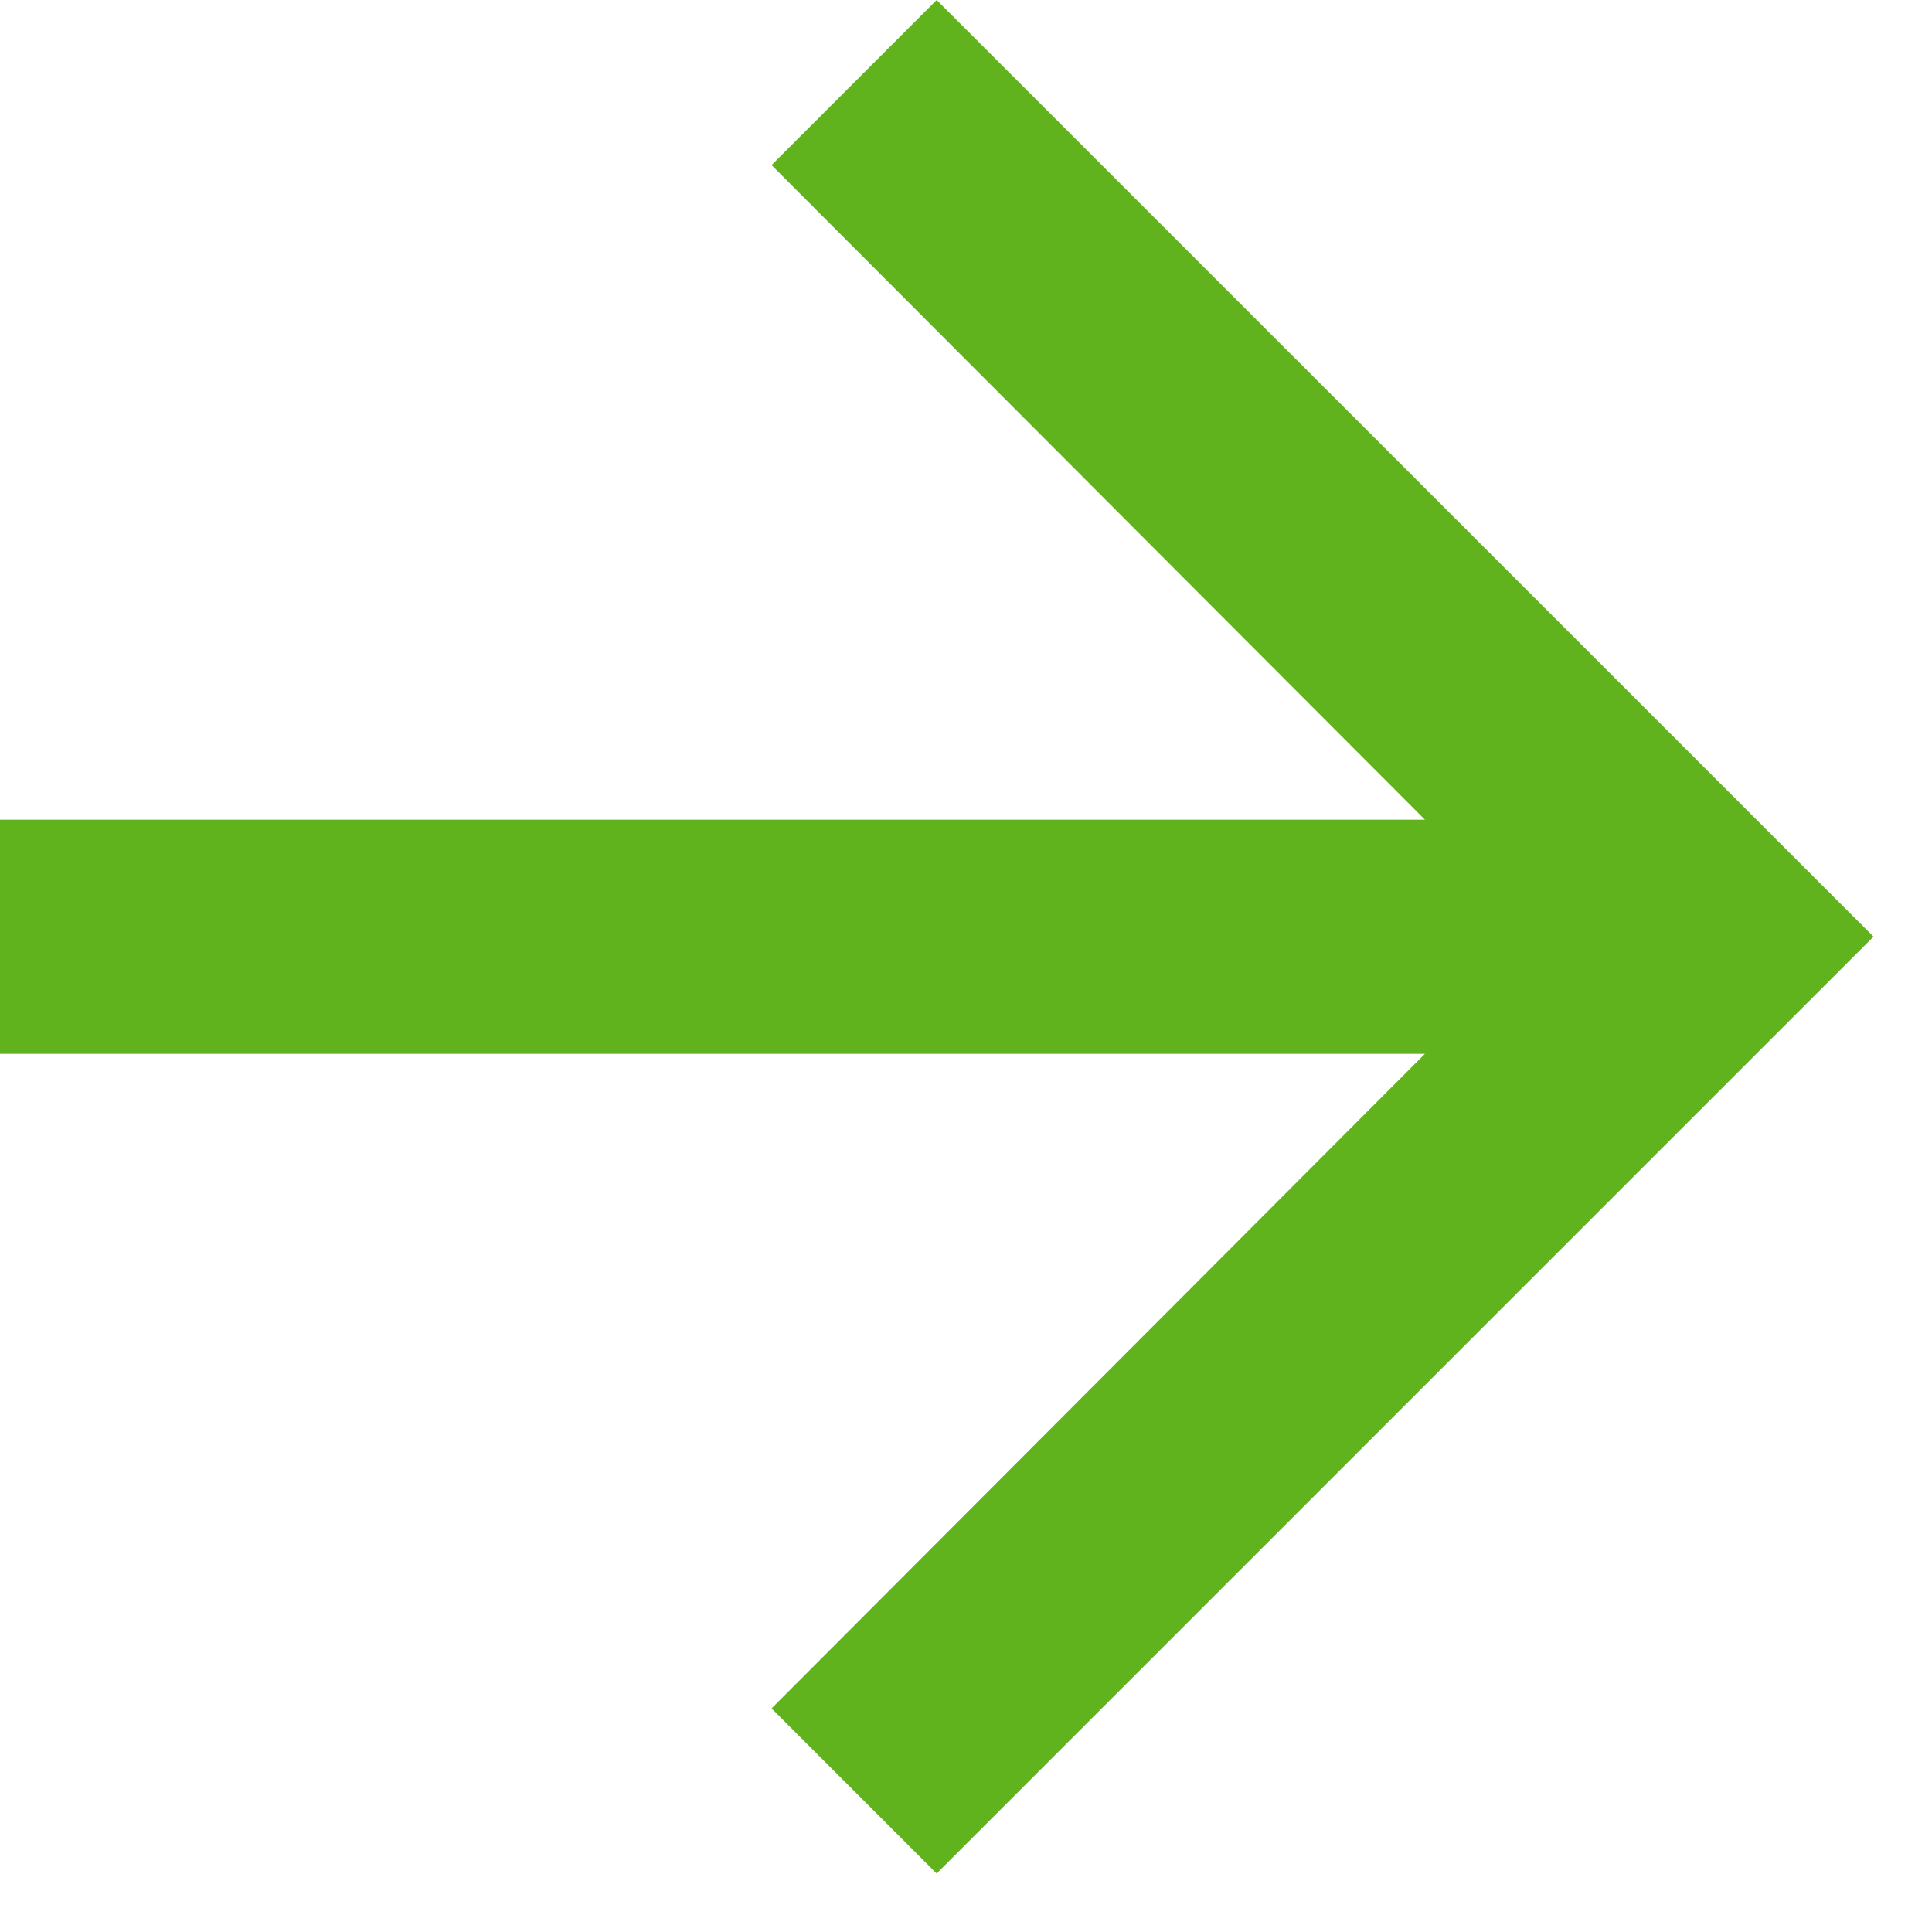 <svg preserveAspectRatio="none" width="100%" height="100%" overflow="visible" style="display: block;" viewBox="0 0 11 11" fill="none" xmlns="http://www.w3.org/2000/svg">
<g id="Fill">
<path id="Vector" fill-rule="evenodd" clip-rule="evenodd" d="M5.333 0L4.393 0.94L8.113 4.667H0V6H8.113L4.393 9.727L5.333 10.667L10.667 5.333L5.333 0Z" fill="#61B31E"/>
</g>
</svg>
